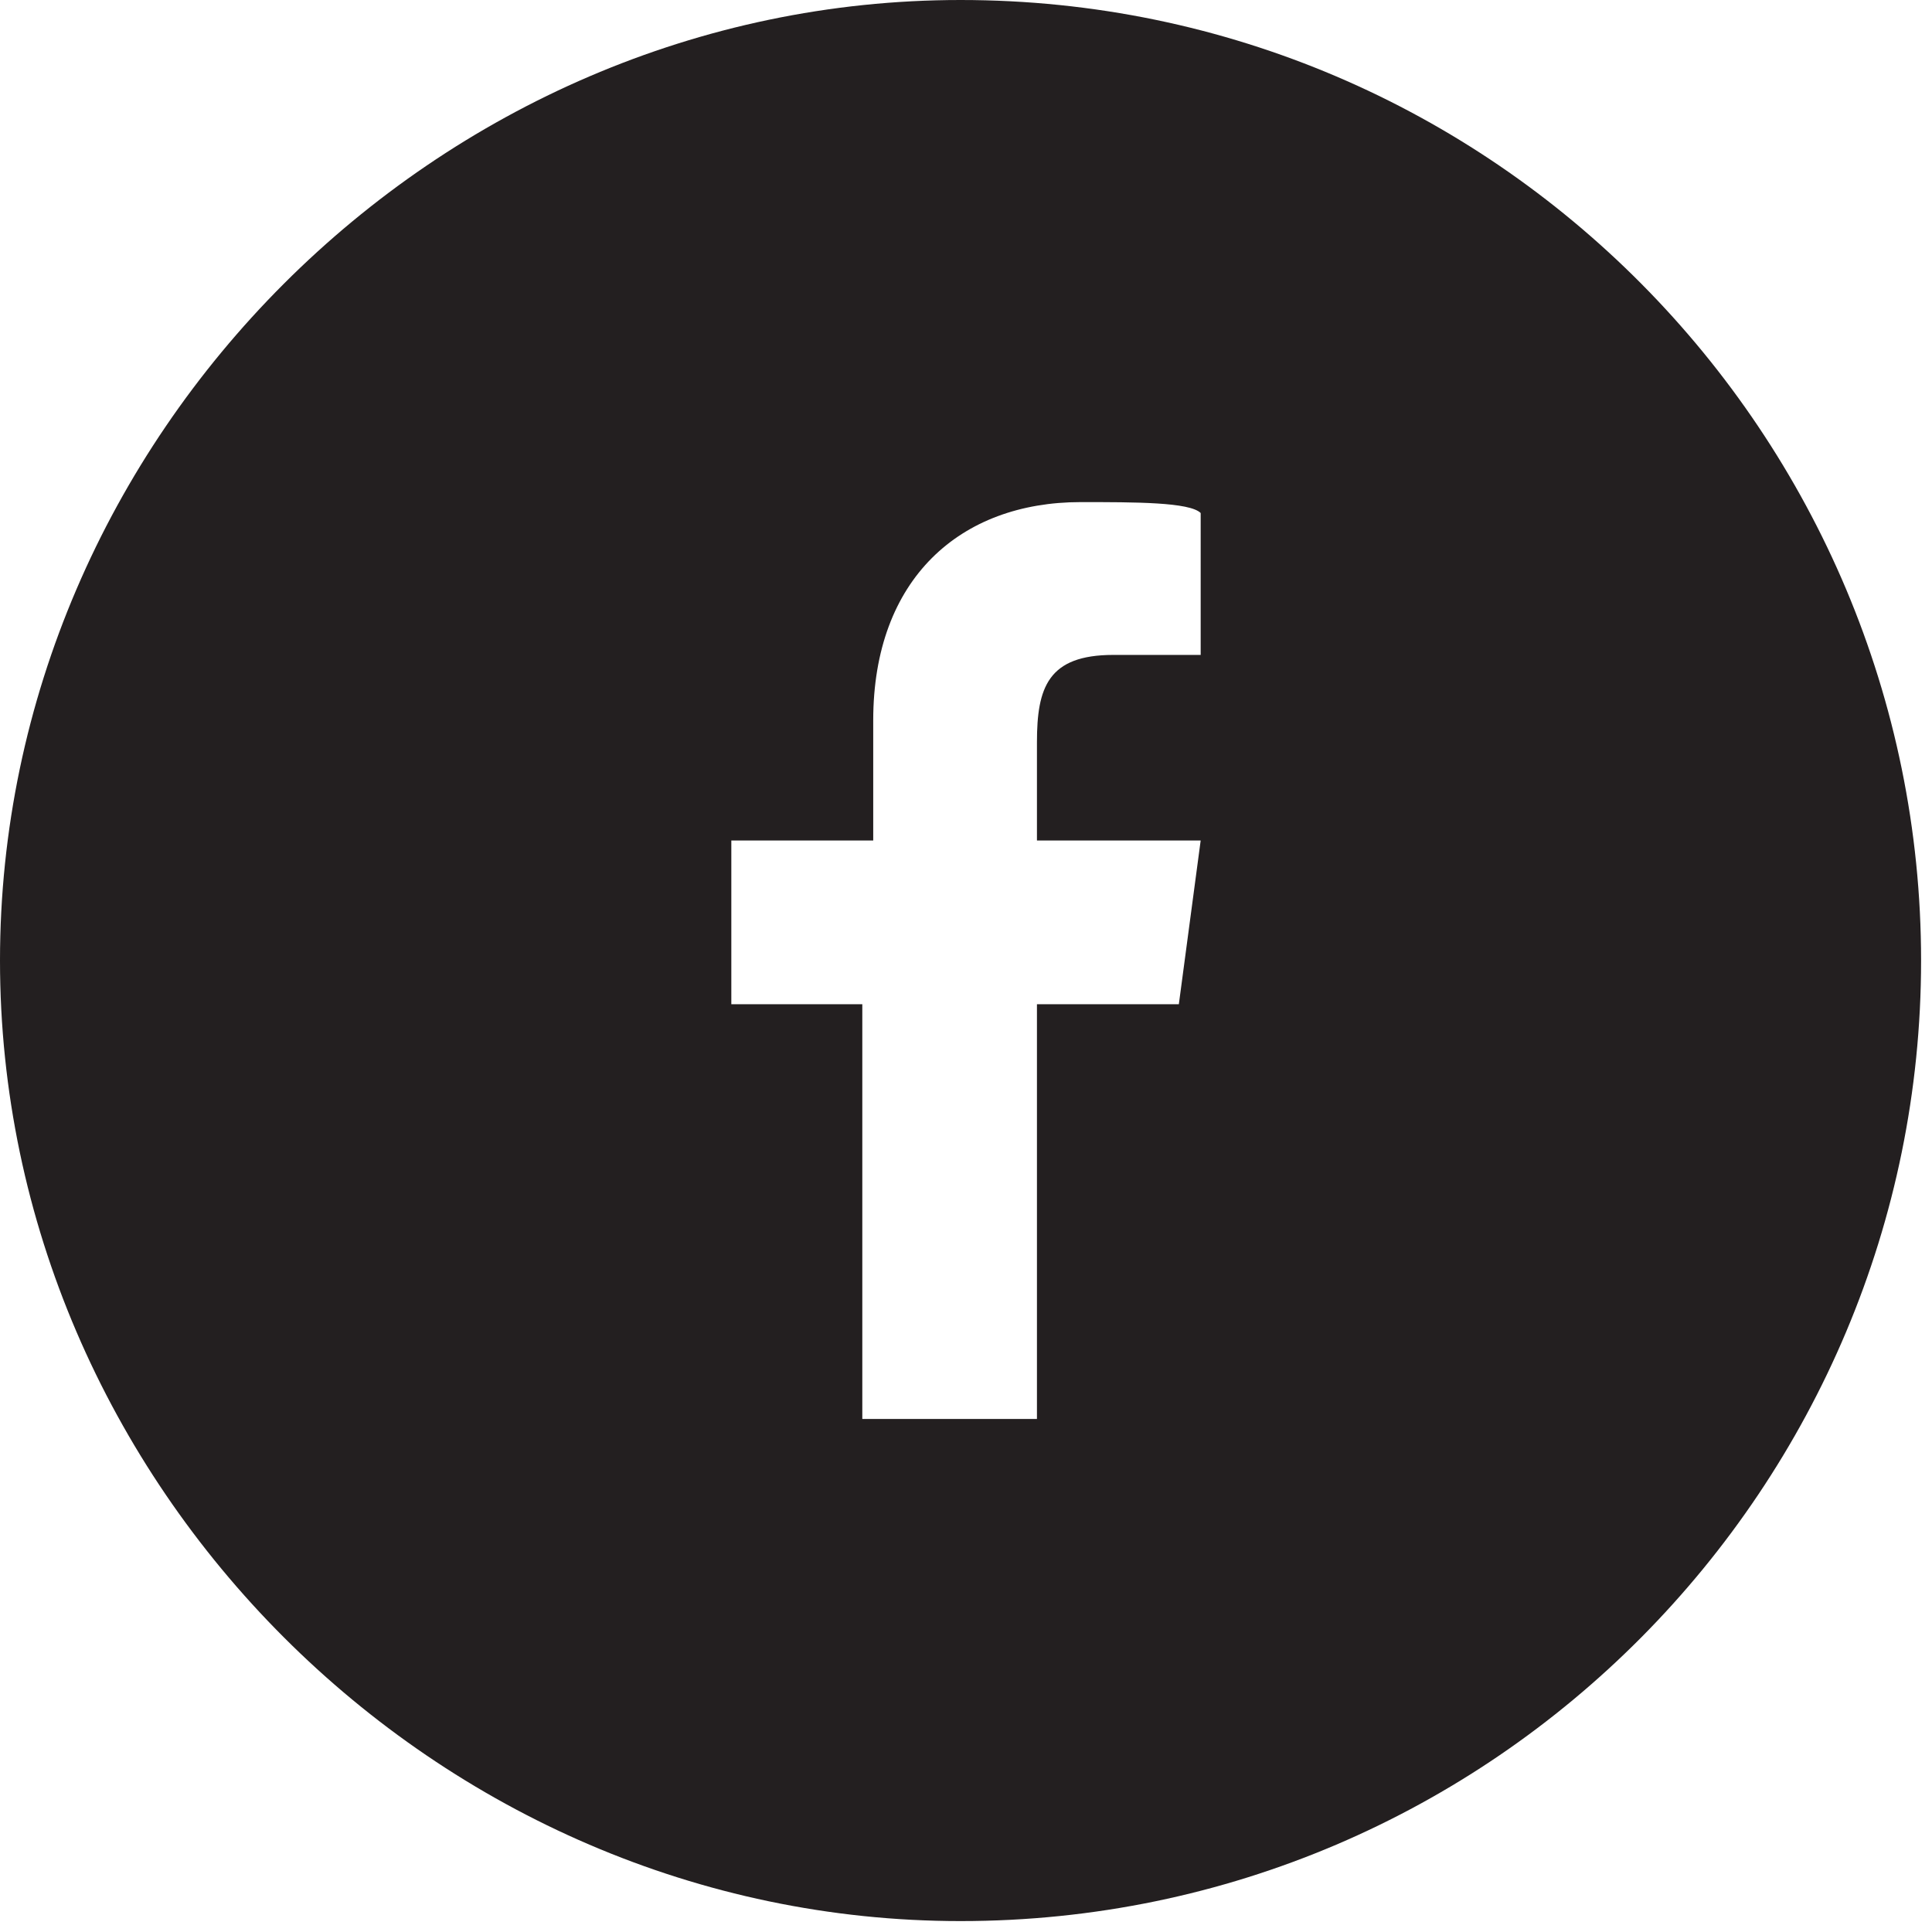 <?xml version="1.0" encoding="utf-8"?>
<!-- Generator: Adobe Illustrator 21.0.0, SVG Export Plug-In . SVG Version: 6.00 Build 0)  -->
<svg version="1.1" id="Layer_1" xmlns="http://www.w3.org/2000/svg" xmlns:xlink="http://www.w3.org/1999/xlink" x="0px" y="0px"
	 viewBox="0 0 17.7 17.7" style="enable-background:new 0 0 17.7 17.7;" xml:space="preserve">
<style type="text/css">
	.st0{fill:#231F20;}
	.st1{fill-rule:evenodd;clip-rule:evenodd;fill:#231F20;}
	.st2{fill:#FFFFFF;}
</style>
<path class="st0" d="M8.8,0C4,0,0,4,0,8.8s4,8.8,8.8,8.8c4.9,0,8.8-4,8.8-8.8S13.7,0,8.8,0z M11,6h-0.8C9.6,6,9.5,6.3,9.5,6.8v0.9
	H11l-0.2,1.5H9.5V13H7.9V9.2H6.7V7.7h1.3V6.6c0-1.3,0.8-2,1.9-2c0.5,0,1,0,1.1,0.1V6z"/>
</svg>
